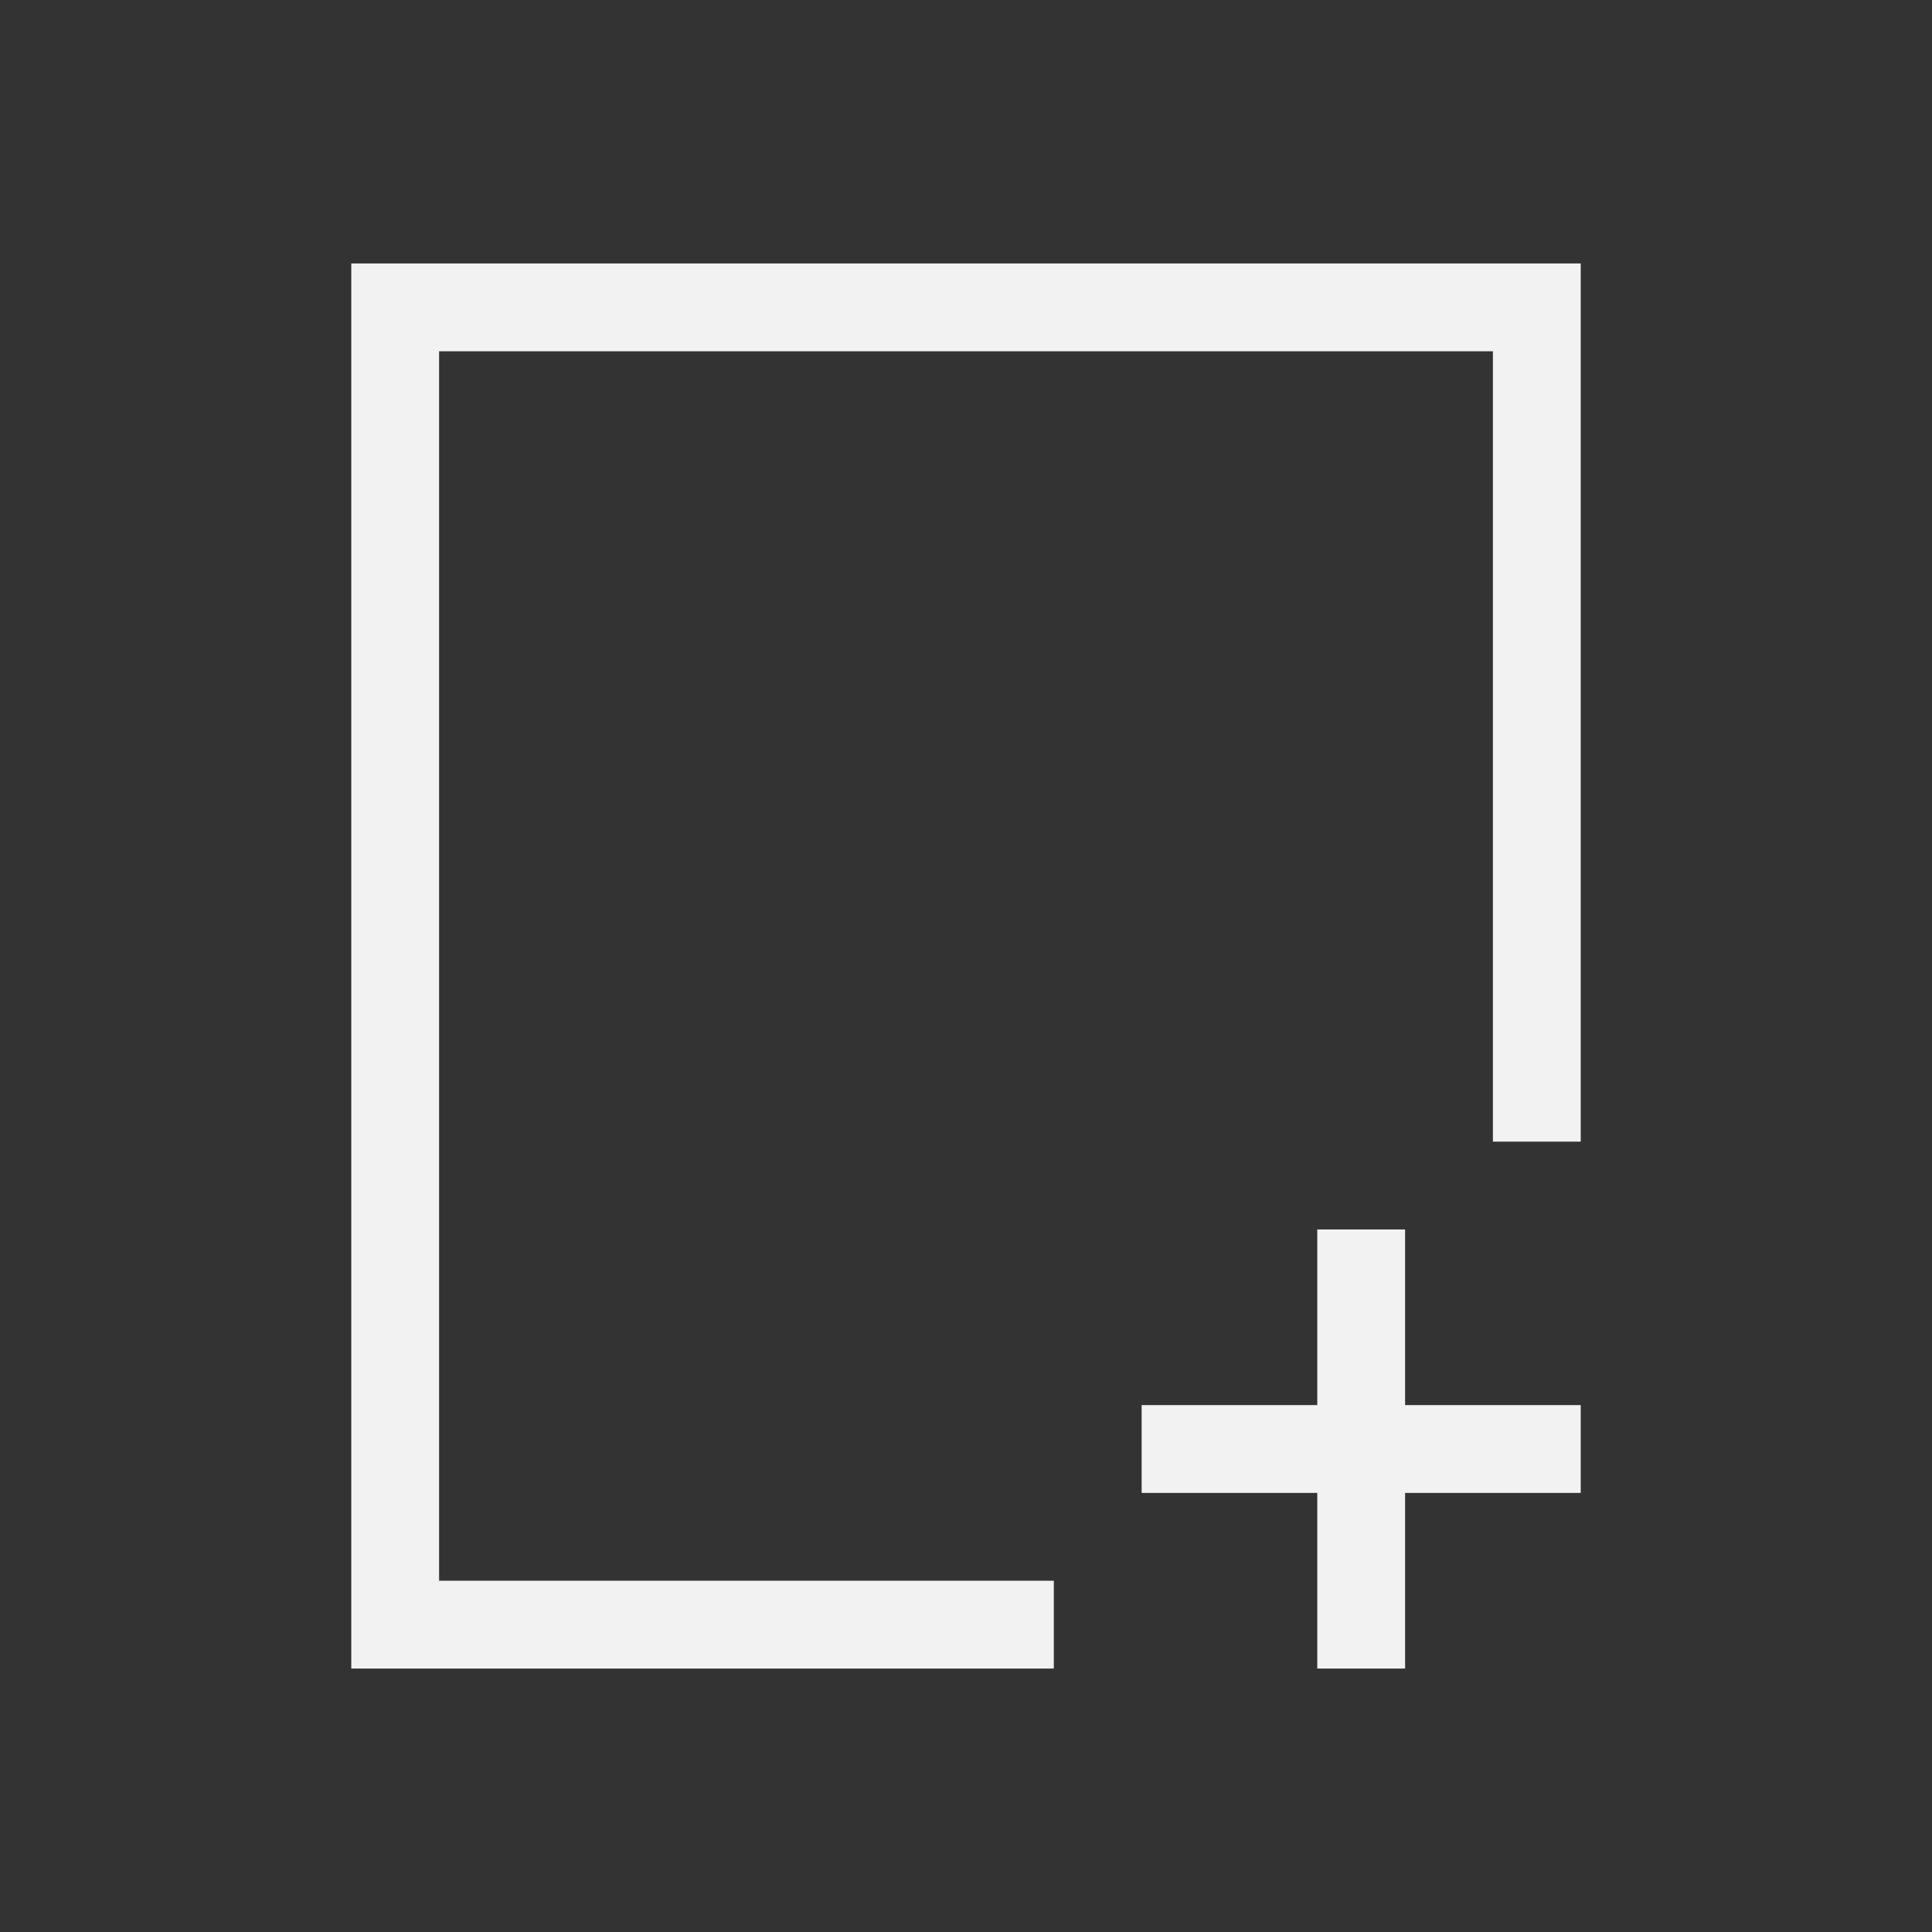 <?xml version="1.0" encoding="UTF-8" standalone="no"?>
<!-- Created with Inkscape (http://www.inkscape.org/) -->
<svg id="svg2" xmlns:rdf="http://www.w3.org/1999/02/22-rdf-syntax-ns#" xmlns="http://www.w3.org/2000/svg" height="22" viewBox="0 0 22 22" width="22" version="1.1" xmlns:cc="http://creativecommons.org/ns#" xmlns:dc="http://purl.org/dc/elements/1.1/">
 <rect x="0" y="0" width="22" height="22" fill="#333333" stroke="none"/>
 <g id="layer1" transform="translate(0 -1030.4)">
  <path id="rect4139" style="fill:#f2f2f2" d="m4 3v16h1 7v-1h-7v-14h12v9h1v-10h-1-12-1zm11 11v2h-2v1h2v2h1v-2h2v-1h-2v-2h-1z" transform="translate(0 1030.4)"/>
 </g>
</svg>
